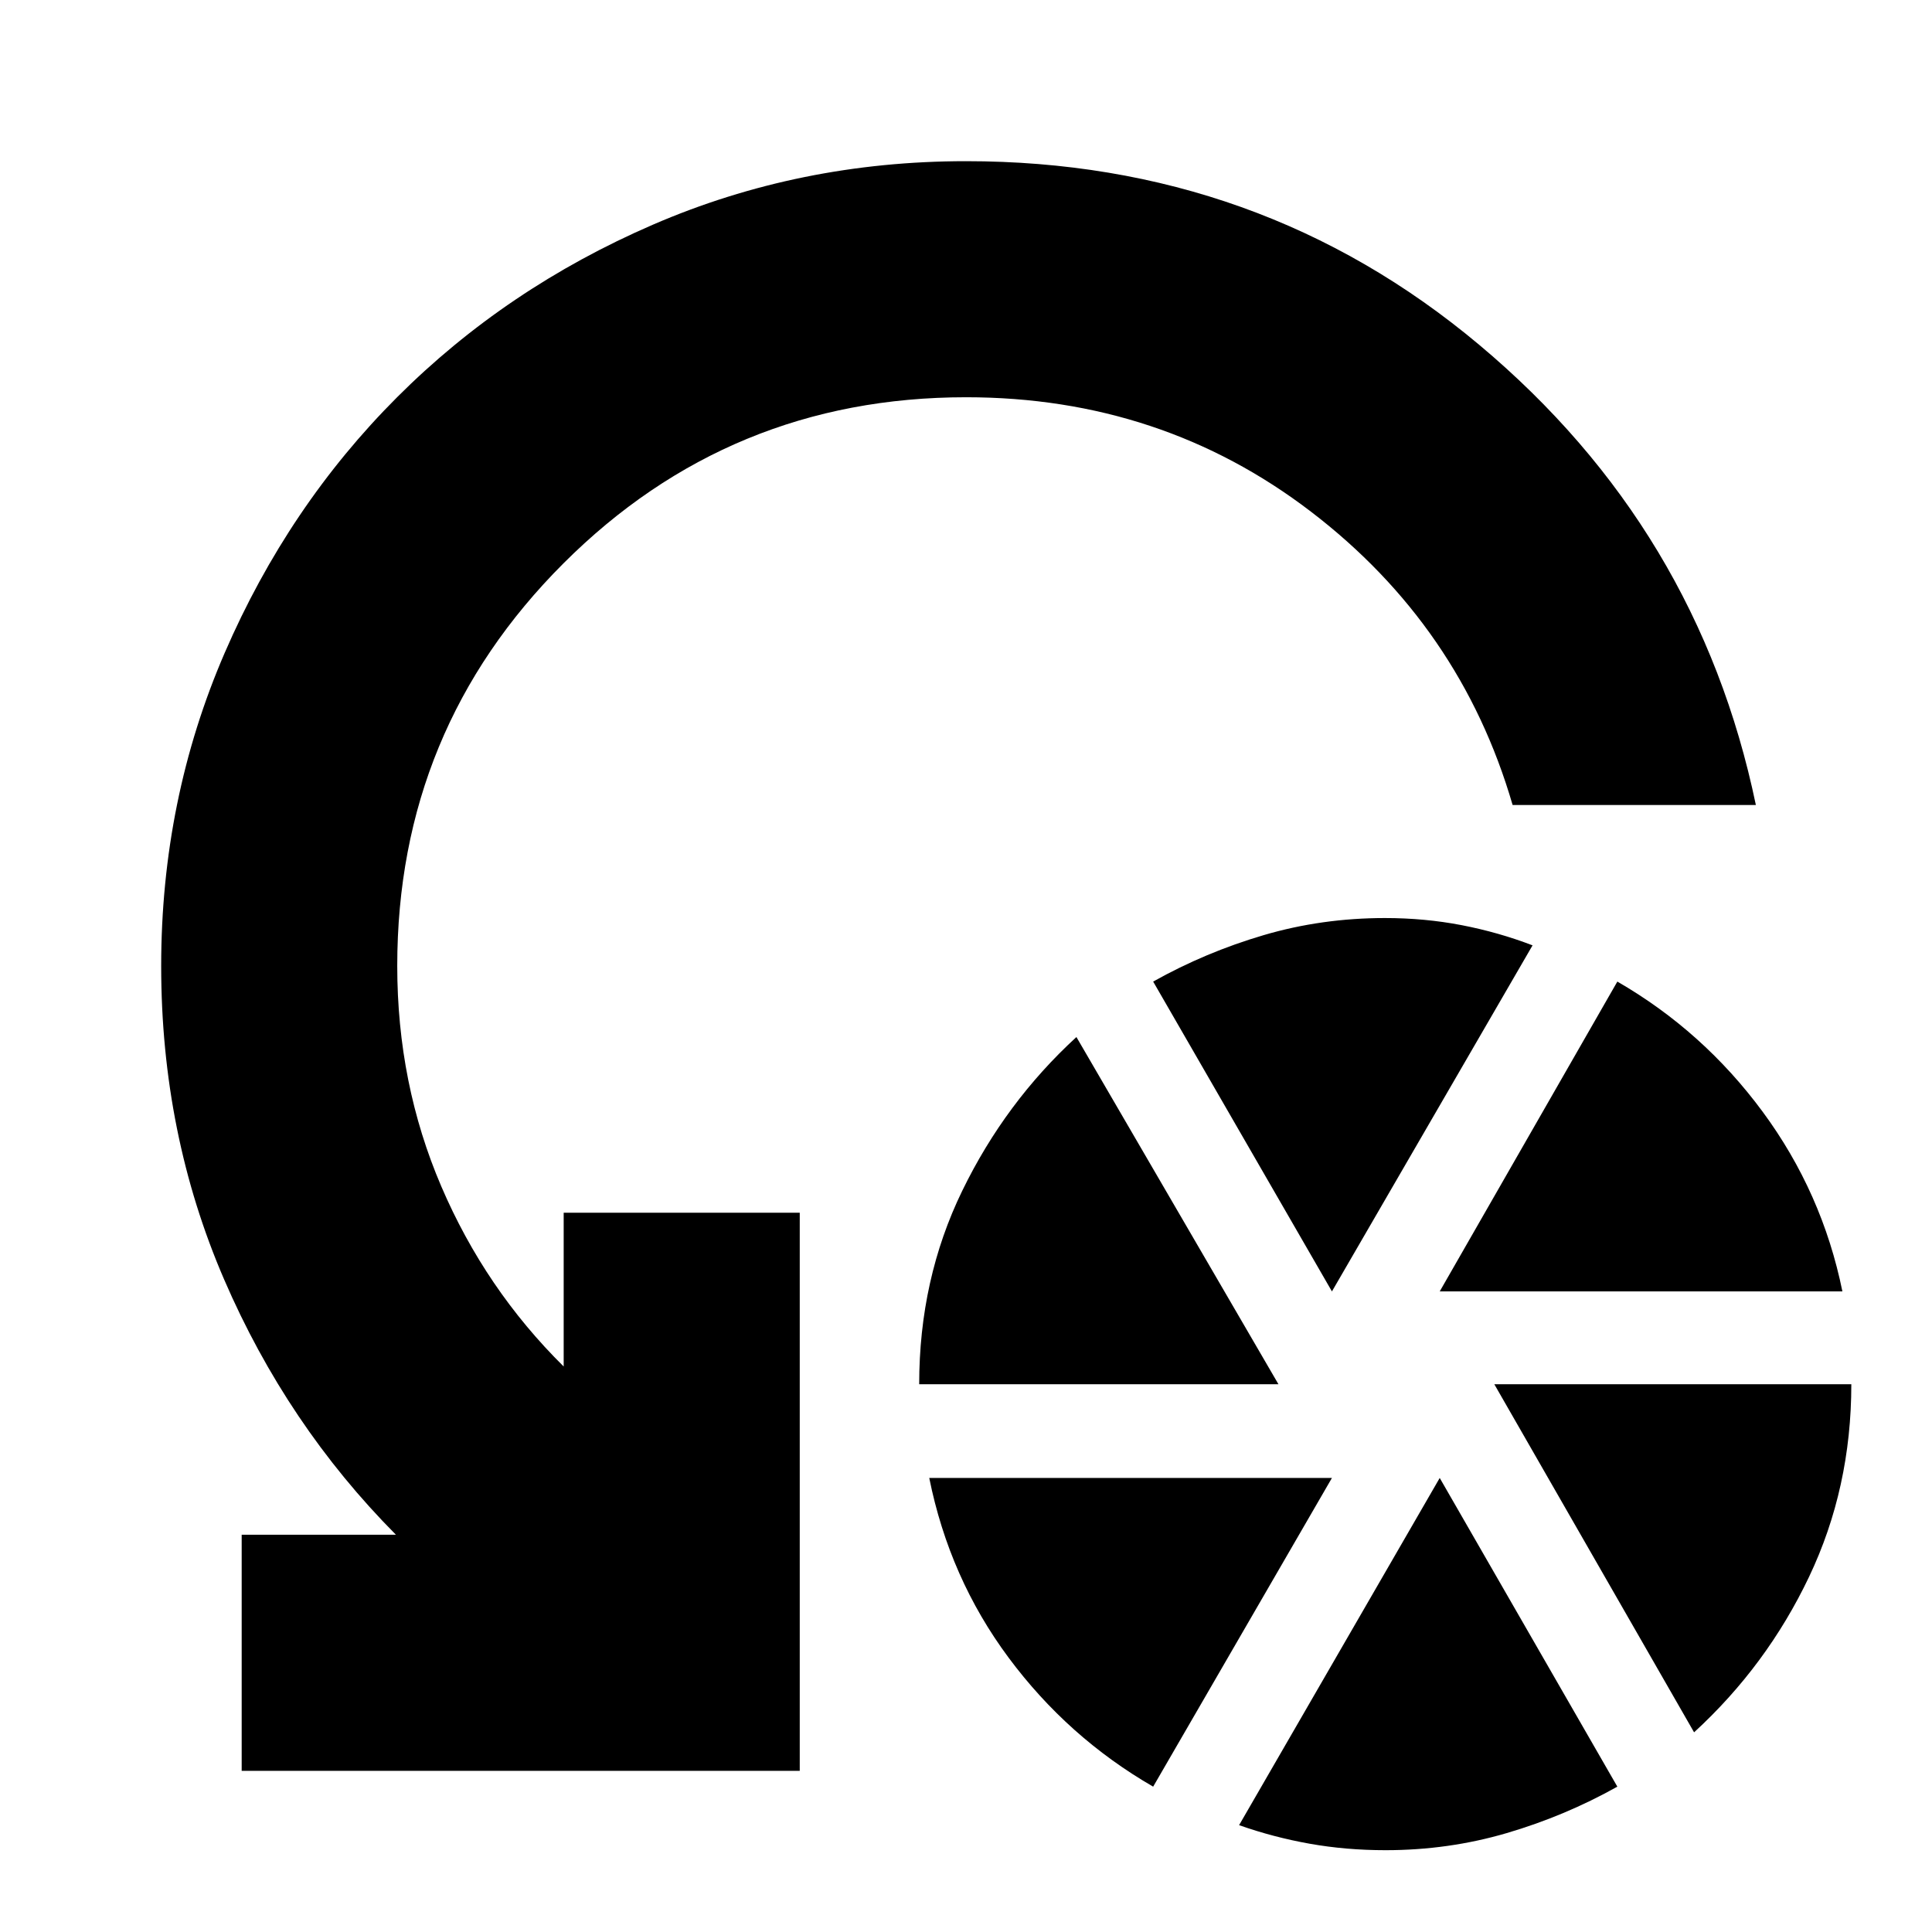 <svg xmlns="http://www.w3.org/2000/svg" height="24" viewBox="0 -960 960 960" width="24"><path d="M456.74-272.17q0-52.13 21.38-96.11t56.75-76.42l100.39 172.53H456.74ZM573-72.22q-42.38-24.47-71.82-64.08-29.44-39.61-39.44-89.31h200.09L573-72.22Zm88.83-246.08L573-472.26q26-14.57 54.89-23.07t60.3-8.5q19.77 0 38.06 3.53 18.3 3.53 35.27 10.04L661.83-318.3Zm26.64 277.65q-19.66 0-37.72-3.22-18.05-3.22-35.05-9.22l99.69-172.52 88.26 153.39q-26 14.57-54.96 23.07t-60.22 8.5Zm26.92-277.65 88.26-153.96q42.63 24.6 72.23 64.71 29.6 40.12 39.6 89.25H715.39ZM841.78-99.22l-99.26-172.95h177.39q0 51.56-21 95.69-21 44.13-57.13 77.26ZM872.48-560H751.61q-25.89-88.94-100.22-145.77-74.33-56.84-171.34-56.84-117.48 0-200.07 82.54-82.59 82.54-82.59 200.07 0 58.48 21.89 109.52T280.09-281v-76.39h117.3v277.3h-277.3v-117.3h76.65q-54.18-54.57-85.41-126.94Q80.09-396.7 80.09-480q0-82.65 31.56-155.59 31.57-72.93 85.7-127.06 54.13-54.13 127.06-85.7 72.94-31.56 155.59-31.56 146.13 0 255.02 91.26Q843.91-697.39 872.48-560Z"/></svg>